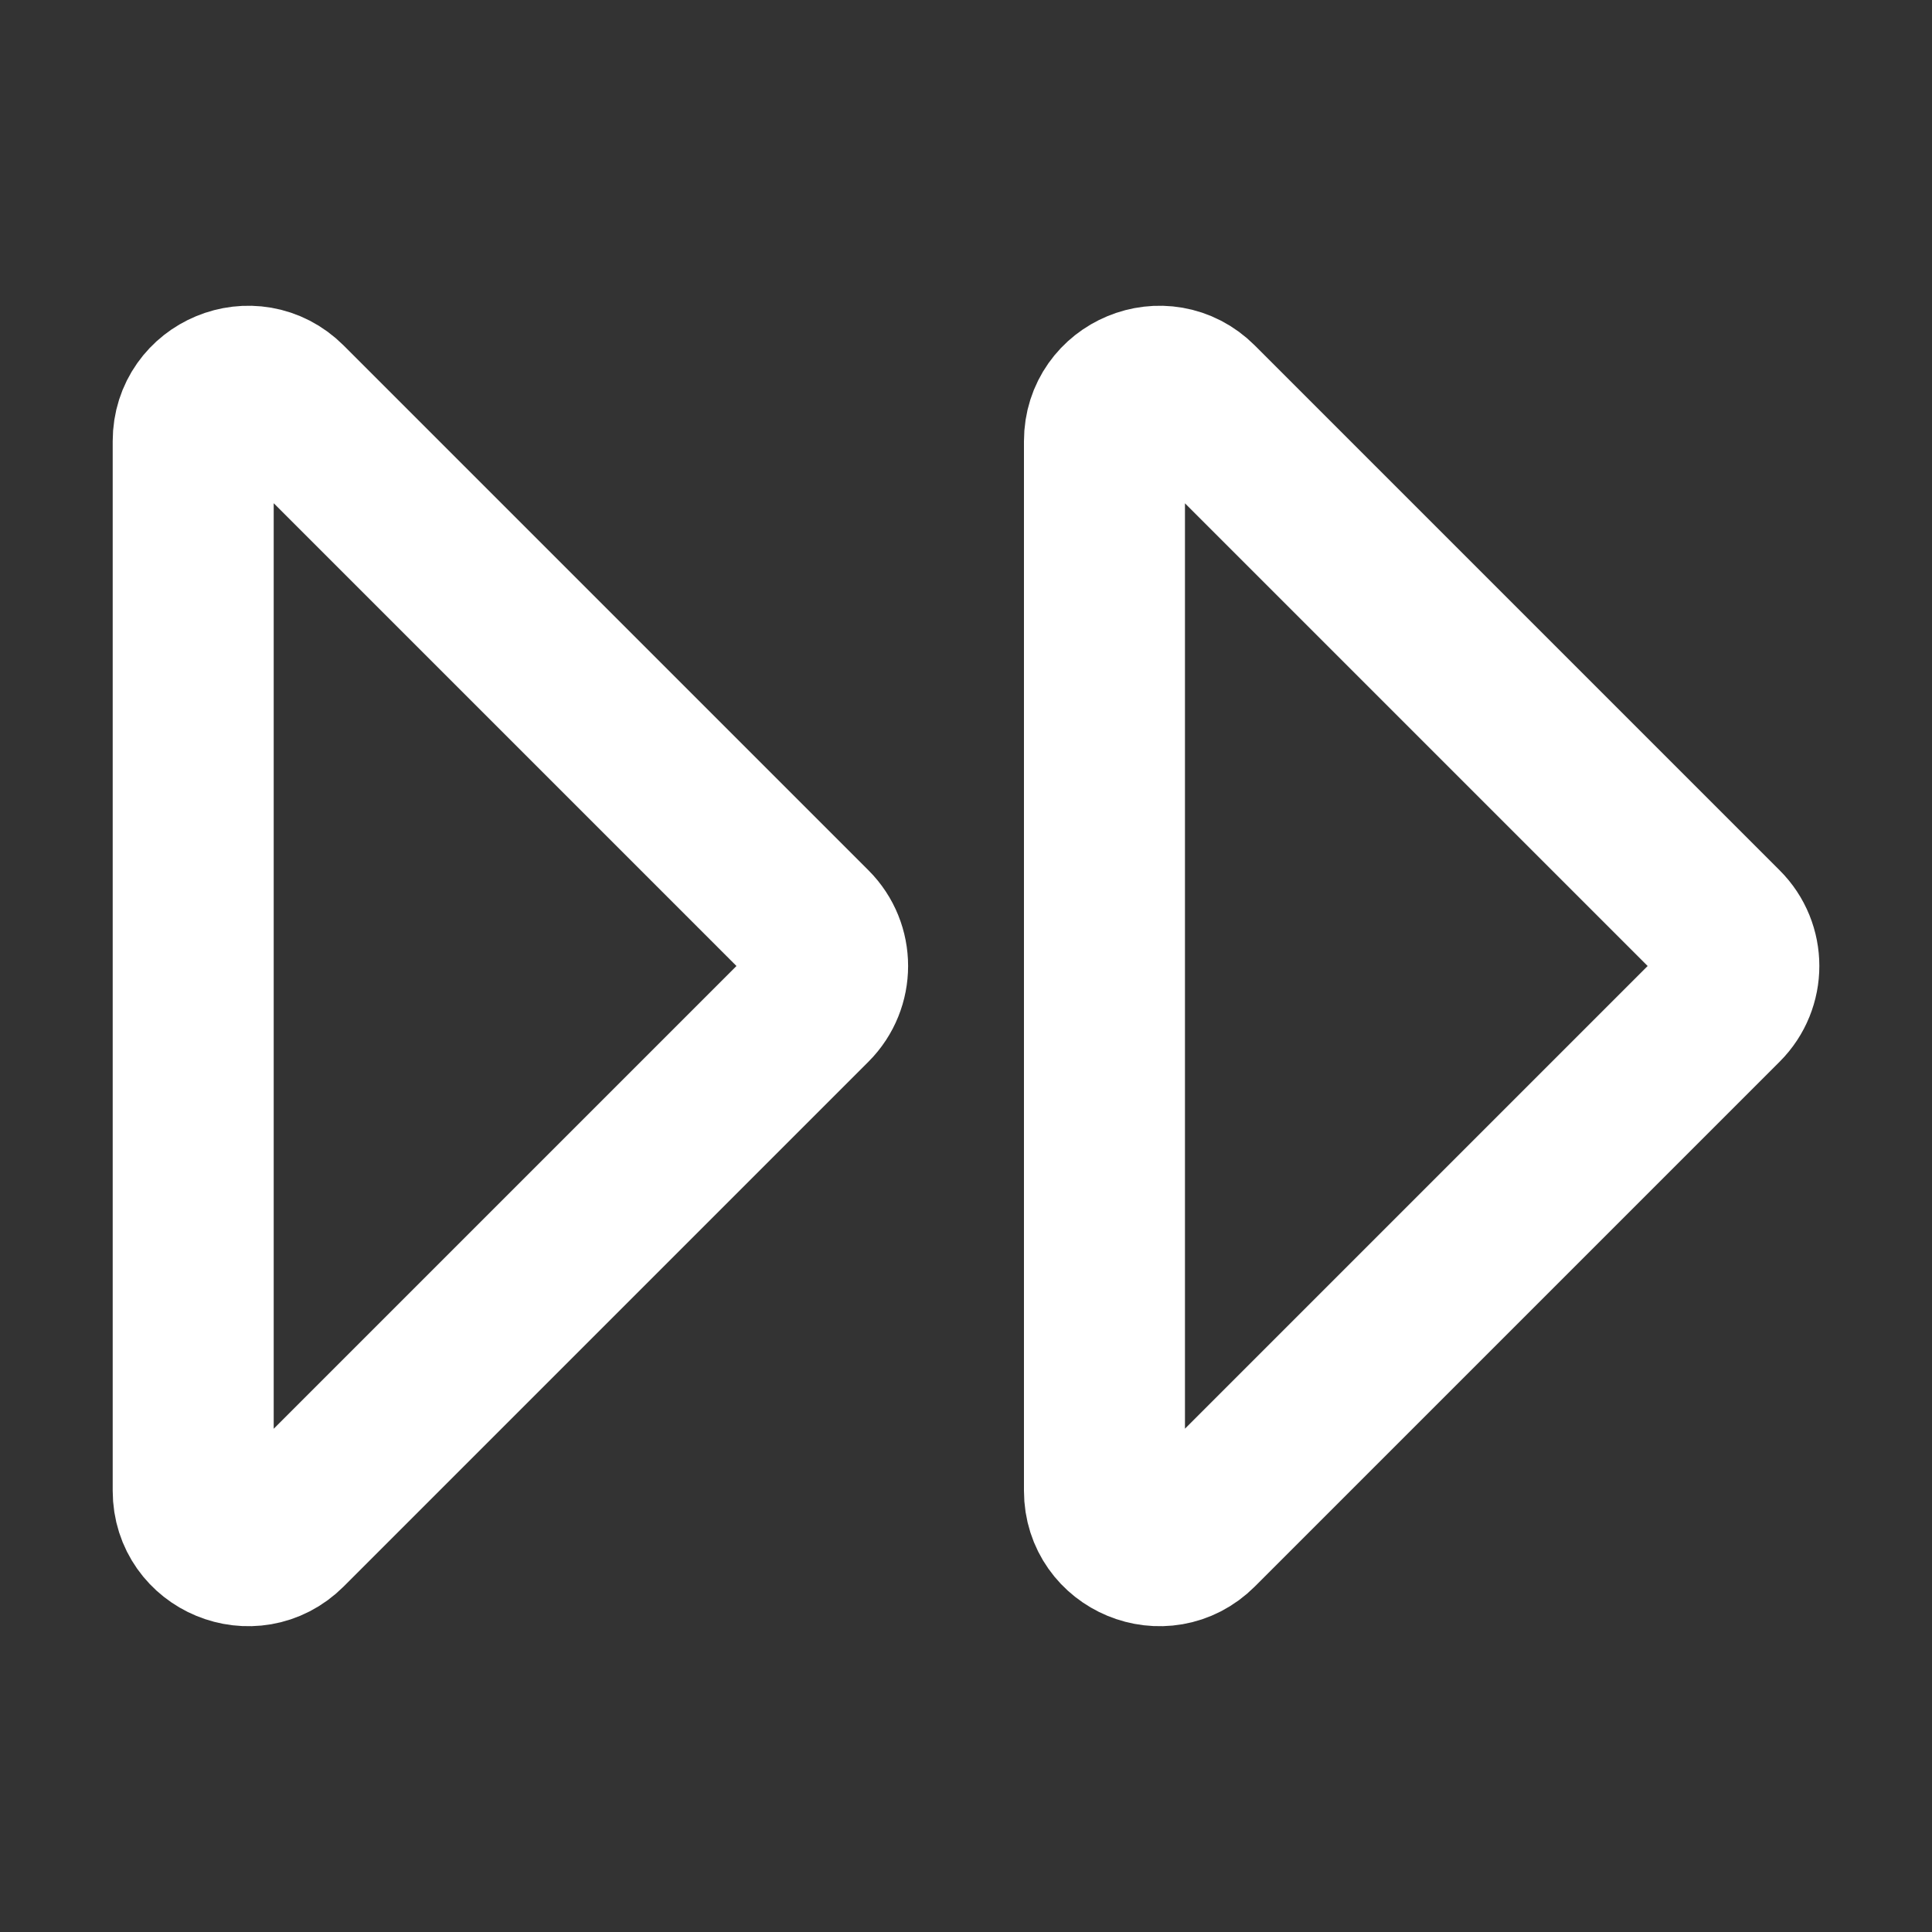 <svg width="24" height="24" viewBox="0 0 24 24" fill="none" xmlns="http://www.w3.org/2000/svg">
<rect x="0" y="0" width="24" height="24" fill="#333333" stroke="none"/>
<path d="M10.082 11.519L3.562 4.999C3.133 4.57 2.4 4.874 2.4 5.48L2.4 18.52C2.4 19.126 3.133 19.429 3.562 19.001L10.082 12.481C10.347 12.215 10.347 11.784 10.082 11.519Z" stroke="white" stroke-width="2" stroke-linecap="round" stroke-linejoin="round"/>
<path d="M21.401 11.519L14.881 4.999C14.453 4.57 13.72 4.874 13.72 5.48V18.52C13.72 19.126 14.453 19.429 14.881 19.001L21.401 12.481C21.667 12.215 21.667 11.784 21.401 11.519Z" stroke="white" stroke-width="2" stroke-linecap="round" stroke-linejoin="round"/>
</svg>
